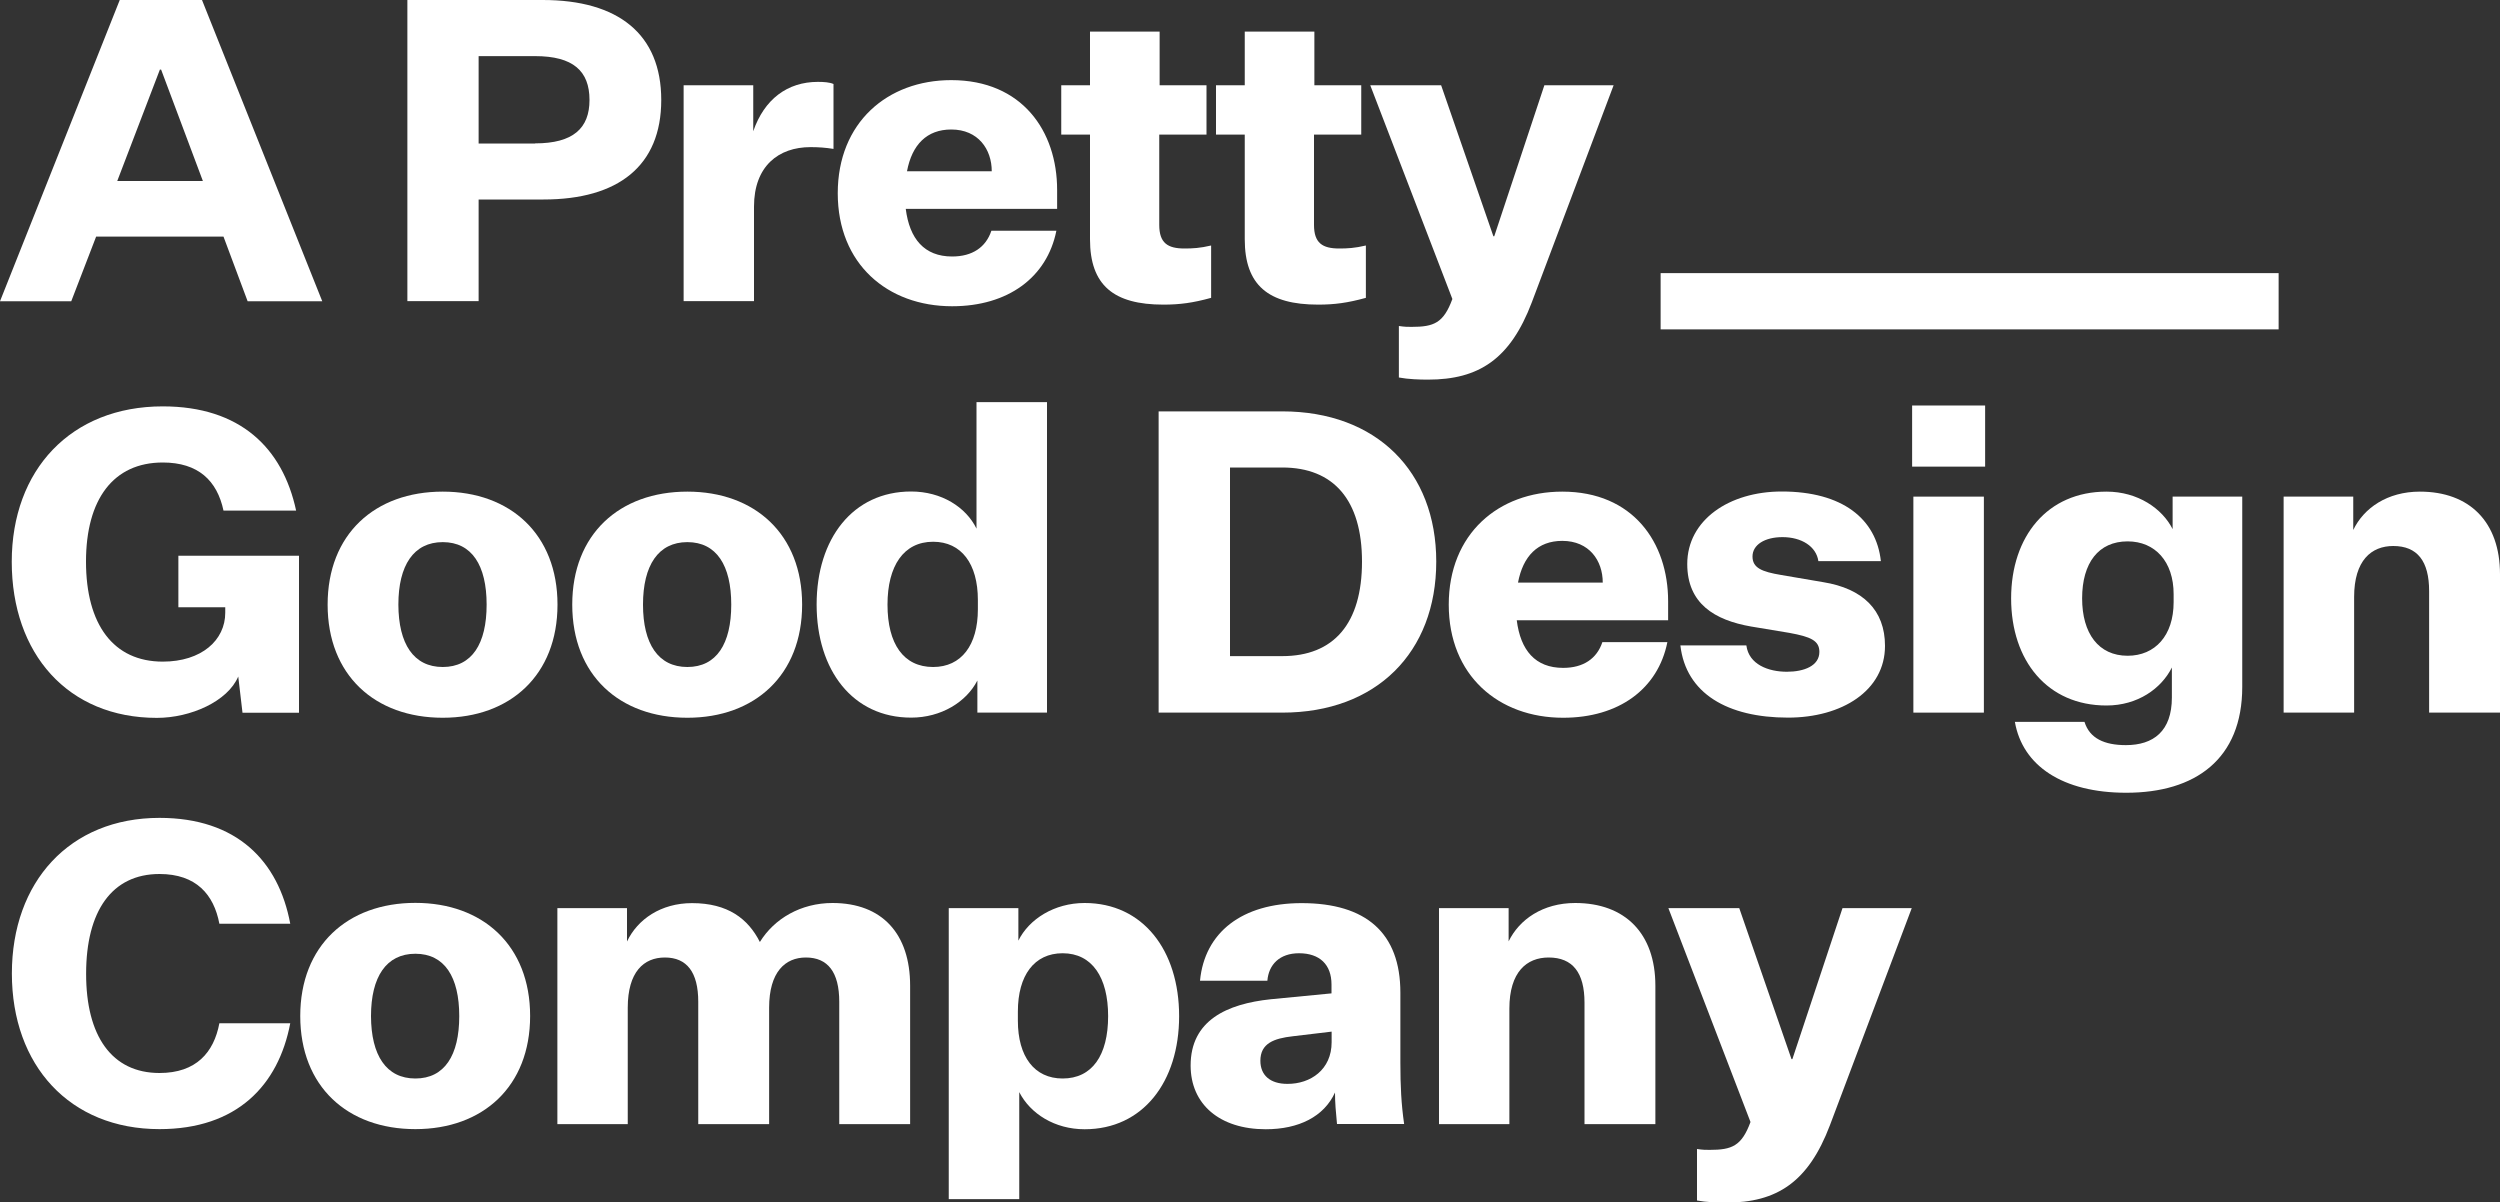 <?xml version="1.0" encoding="utf-8"?>
<!-- Generator: Adobe Illustrator 24.2.1, SVG Export Plug-In . SVG Version: 6.00 Build 0)  -->
<svg version="1.1" id="Layer_1" xmlns="http://www.w3.org/2000/svg" xmlns:xlink="http://www.w3.org/1999/xlink" x="0px" y="0px"
	 viewBox="0 0 200 96.2" style="enable-background:new 0 0 200 96.2;" xml:space="preserve">
<rect x="0" y="0" width="200" height="96.2" fill="#333333" stroke="none"/>
<style type="text/css">
	.st0{fill:#FFFFFF;}
</style>
<g>
	<g>
		<path class="st0" d="M17.88,18.93H7.69L5.7,24.1H0L9.58,0h6.58l9.62,24.1h-5.97L17.88,18.93z M9.38,14.48h6.85l-3.34-8.91h-0.1
			L9.38,14.48z"/>
		<path class="st0" d="M38.29,15.96v8.13h-5.7V0h10.83c6.04,0,9.48,2.73,9.48,8s-3.44,7.96-9.42,7.96H38.29z M42.81,11.47
			c3.04,0,4.35-1.21,4.35-3.47c0-2.33-1.32-3.51-4.35-3.51h-4.52v6.99H42.81z"/>
		<path class="st0" d="M66.66,11.91c-0.61-0.1-1.18-0.14-1.82-0.14c-2.56,0-4.52,1.52-4.52,4.76v7.56h-5.63V6.82h5.57v3.68
			c0.88-2.56,2.73-3.95,5.17-3.95c0.47,0,0.94,0.03,1.25,0.17V11.91z"/>
		<path class="st0" d="M76.17,24.5c-5.17,0-9.15-3.38-9.15-9.04S71,6.41,76.1,6.41c5.67,0,8.47,4.08,8.47,8.78v1.52H72.46
			c0.3,2.39,1.48,3.81,3.71,3.81c1.62,0,2.7-0.74,3.14-2.06h5.2C83.76,22.2,80.63,24.5,76.17,24.5z M72.56,13.7h6.78
			c0-1.75-1.08-3.34-3.24-3.34C74.15,10.36,72.96,11.57,72.56,13.7z"/>
		<path class="st0" d="M96.88,23.83c-1.45,0.4-2.5,0.54-3.81,0.54c-3.98,0-5.87-1.55-5.87-5.23v-8.37h-2.3V6.82h2.3V2.53h5.57v4.29
			h3.75v3.95h-3.78v7.22c0,1.45,0.67,1.89,2.02,1.89c0.64,0,1.25-0.03,2.13-0.24V23.83z"/>
		<path class="st0" d="M109.26,23.83c-1.45,0.4-2.5,0.54-3.81,0.54c-3.98,0-5.87-1.55-5.87-5.23v-8.37h-2.3V6.82h2.3V2.53h5.57v4.29
			h3.75v3.95h-3.78v7.22c0,1.45,0.67,1.89,2.02,1.89c0.64,0,1.25-0.03,2.13-0.24V23.83z"/>
		<path class="st0" d="M109.62,6.82h5.67l4.18,12.08h0.07l4.01-12.08h5.54l-6.55,17.38c-1.72,4.52-4.22,6.17-8.3,6.17
			c-0.68,0-1.59-0.03-2.33-0.17v-4.12c0.47,0.07,0.68,0.07,1.01,0.07c1.79,0,2.56-0.3,3.27-2.23L109.62,6.82z"/>
		<path class="st0" d="M13.02,32.51c6.18,0,9.59,3.31,10.67,8.34h-5.81c-0.51-2.4-2.02-3.85-4.86-3.85c-3.95,0-6.14,2.94-6.14,7.93
			c0,5.03,2.19,8,6.14,8c3.11,0,5-1.72,5-3.91v-0.44h-3.75v-4.12h9.65v12.56h-4.52l-0.34-2.9c-0.84,1.99-3.81,3.31-6.51,3.31
			c-7.12,0-11.61-5.13-11.61-12.49C0.94,37.6,5.67,32.51,13.02,32.51z"/>
		<path class="st0" d="M35.42,57.42c-5.43,0-9.21-3.41-9.21-9.05c0-5.64,3.78-9.04,9.21-9.04c5.4,0,9.18,3.41,9.18,9.04
			C44.6,54,40.82,57.42,35.42,57.42z M35.42,53.36c2.33,0,3.51-1.85,3.51-4.99c0-3.14-1.18-5-3.51-5c-2.33,0-3.55,1.86-3.55,5
			C31.88,51.51,33.09,53.36,35.42,53.36z"/>
		<path class="st0" d="M54.99,57.42c-5.43,0-9.21-3.41-9.21-9.05c0-5.64,3.78-9.04,9.21-9.04c5.4,0,9.18,3.41,9.18,9.04
			C64.17,54,60.39,57.42,54.99,57.42z M54.99,53.36c2.33,0,3.51-1.85,3.51-4.99c0-3.14-1.18-5-3.51-5c-2.33,0-3.55,1.86-3.55,5
			C51.44,51.51,52.66,53.36,54.99,53.36z"/>
		<path class="st0" d="M78.19,54.44c-0.88,1.72-2.9,2.97-5.3,2.97c-4.66,0-7.56-3.78-7.56-9.05s2.9-9.04,7.56-9.04
			c2.43,0,4.39,1.25,5.23,2.97V32.17h5.64v24.84h-5.57V54.44z M78.23,48c0-2.9-1.32-4.66-3.58-4.66c-2.36,0-3.65,1.93-3.65,5.03
			c0,3.14,1.28,4.99,3.65,4.99c2.26,0,3.58-1.75,3.58-4.62V48z"/>
		<path class="st0" d="M114.9,44.93c0,7.26-4.79,12.08-12.32,12.08h-9.89v-24.1h9.89C110.11,32.91,114.9,37.71,114.9,44.93z
			 M98.4,37.4v15.09h4.18c4.12,0,6.38-2.6,6.38-7.56c0-4.92-2.26-7.53-6.38-7.53H98.4z"/>
		<path class="st0" d="M125.05,57.42c-5.17,0-9.15-3.38-9.15-9.05s3.98-9.04,9.08-9.04c5.67,0,8.47,4.08,8.47,8.77v1.52h-12.11
			c0.3,2.4,1.48,3.81,3.71,3.81c1.62,0,2.7-0.74,3.14-2.06h5.2C132.64,55.12,129.5,57.42,125.05,57.42z M121.44,46.61h6.78
			c0-1.76-1.08-3.34-3.24-3.34C123.02,43.27,121.84,44.49,121.44,46.61z"/>
		<path class="st0" d="M139.71,51.64c0.2,1.52,1.76,2.1,3.24,2.1c1.39,0,2.6-0.48,2.6-1.59c0-0.91-0.71-1.21-2.4-1.52l-3.07-0.51
			c-2.9-0.51-5.1-1.82-5.1-5c0-3.51,3.34-5.8,7.56-5.8c4.86,0,7.56,2.19,7.93,5.57h-5c-0.17-1.18-1.35-1.92-2.87-1.92
			c-1.42,0-2.4,0.61-2.4,1.55c0,0.91,0.74,1.22,2.3,1.48l3.34,0.57c3.18,0.51,4.96,2.23,4.96,5.1c0,3.58-3.44,5.74-7.76,5.74
			c-4.83,0-8.17-1.93-8.61-5.78H139.71z"/>
		<path class="st0" d="M152.97,32.44h5.84v4.89h-5.84V32.44z M153.07,39.73h5.64v17.28h-5.64V39.73z"/>
		<path class="st0" d="M173.75,53.4c-0.84,1.68-2.73,3.04-5.23,3.04c-4.73,0-7.63-3.58-7.63-8.57c0-4.96,2.9-8.54,7.63-8.54
			c2.5,0,4.46,1.35,5.29,3v-2.6h5.57v15.22c0,5.78-3.75,8.47-9.28,8.47c-5.1,0-8.3-2.16-8.91-5.67h5.57
			c0.41,1.32,1.59,1.86,3.31,1.86c2.2,0,3.68-1.11,3.68-3.81V53.4z M173.89,47.53c0-2.6-1.48-4.22-3.68-4.22
			c-2.33,0-3.64,1.72-3.64,4.56c0,2.8,1.31,4.59,3.64,4.59c2.2,0,3.68-1.62,3.68-4.29V47.53z"/>
		<path class="st0" d="M188.26,42.4c0.84-1.76,2.73-3.07,5.33-3.07c3.98,0,6.41,2.43,6.41,6.61v11.07h-5.67v-9.72
			c0-2.4-0.94-3.61-2.87-3.61c-1.75,0-3.13,1.15-3.13,4.08v9.25h-5.64V39.73h5.57V42.4z"/>
		<path class="st0" d="M12.76,85.84c2.94,0,4.35-1.65,4.79-3.98h5.67c-0.95,4.99-4.29,8.47-10.46,8.47
			c-7.19,0-11.81-5.1-11.81-12.45c0-7.33,4.62-12.45,11.81-12.45c6.18,0,9.52,3.44,10.46,8.47h-5.67c-0.44-2.33-1.85-3.98-4.79-3.98
			c-3.81,0-5.87,2.97-5.87,7.97C6.88,82.87,8.94,85.84,12.76,85.84z"/>
		<path class="st0" d="M33.23,90.33c-5.43,0-9.21-3.41-9.21-9.05c0-5.63,3.78-9.05,9.21-9.05c5.4,0,9.18,3.41,9.18,9.05
			C42.41,86.92,38.63,90.33,33.23,90.33z M33.23,86.28c2.33,0,3.51-1.85,3.51-4.99c0-3.14-1.18-4.99-3.51-4.99
			c-2.33,0-3.55,1.85-3.55,4.99C29.69,84.43,30.9,86.28,33.23,86.28z"/>
		<path class="st0" d="M66.6,72.24c3.98,0,6.21,2.47,6.21,6.62v11.07h-5.67v-9.79c0-2.36-0.91-3.54-2.67-3.54
			c-1.65,0-2.94,1.15-2.94,4.02v9.31h-5.67v-9.79c0-2.36-0.91-3.54-2.67-3.54c-1.69,0-2.97,1.15-2.97,4.02v9.31h-5.63V72.65h5.57
			v2.67c0.85-1.79,2.73-3.07,5.2-3.07c2.87,0,4.49,1.25,5.43,3.11C61.94,73.49,64.07,72.24,66.6,72.24z"/>
		<path class="st0" d="M81.53,95.93H75.9V72.65h5.57v2.6c0.85-1.72,2.87-3.01,5.3-3.01c4.66,0,7.56,3.78,7.56,9.05
			c0,5.26-2.9,9.05-7.56,9.05c-2.4,0-4.35-1.25-5.23-2.97V95.93z M81.43,81.66c0,2.87,1.32,4.62,3.58,4.62
			c2.36,0,3.64-1.85,3.64-4.99c0-3.1-1.28-5.03-3.64-5.03c-2.26,0-3.58,1.76-3.58,4.66V81.66z"/>
		<path class="st0" d="M106.8,87.4c-0.88,1.93-2.9,2.94-5.54,2.94c-3.68,0-6.01-1.99-6.01-5.1c0-3.61,2.9-4.93,6.41-5.3l4.86-0.47
			v-0.71c0-1.59-0.94-2.5-2.6-2.5c-1.55,0-2.43,0.91-2.53,2.2H96c0.37-3.88,3.37-6.21,8.13-6.21c5.17,0,7.9,2.4,7.9,7.16V85
			c0,1.89,0.07,3.31,0.3,4.92h-5.37C106.87,88.98,106.8,88.24,106.8,87.4z M106.53,83.38v-0.85l-3.1,0.37
			c-1.52,0.17-2.6,0.57-2.6,1.96c0,1.15,0.77,1.85,2.16,1.85C104.84,86.72,106.53,85.57,106.53,83.38z"/>
		<path class="st0" d="M120.69,75.31c0.85-1.75,2.73-3.07,5.33-3.07c3.98,0,6.41,2.43,6.41,6.62v11.07h-5.67v-9.72
			c0-2.39-0.94-3.61-2.87-3.61c-1.75,0-3.14,1.15-3.14,4.09v9.24h-5.63V72.65h5.57V75.31z"/>
		<path class="st0" d="M133.47,72.65h5.67l4.18,12.08h0.07l4.01-12.08h5.54l-6.55,17.38c-1.72,4.52-4.22,6.18-8.3,6.18
			c-0.68,0-1.59-0.03-2.33-0.17v-4.12c0.47,0.07,0.68,0.07,1.01,0.07c1.79,0,2.56-0.31,3.27-2.23L133.47,72.65z"/>
	</g>
	<rect x="132.85" y="21.85" class="st0" width="49.44" height="4.5"/>
</g>
</svg>
